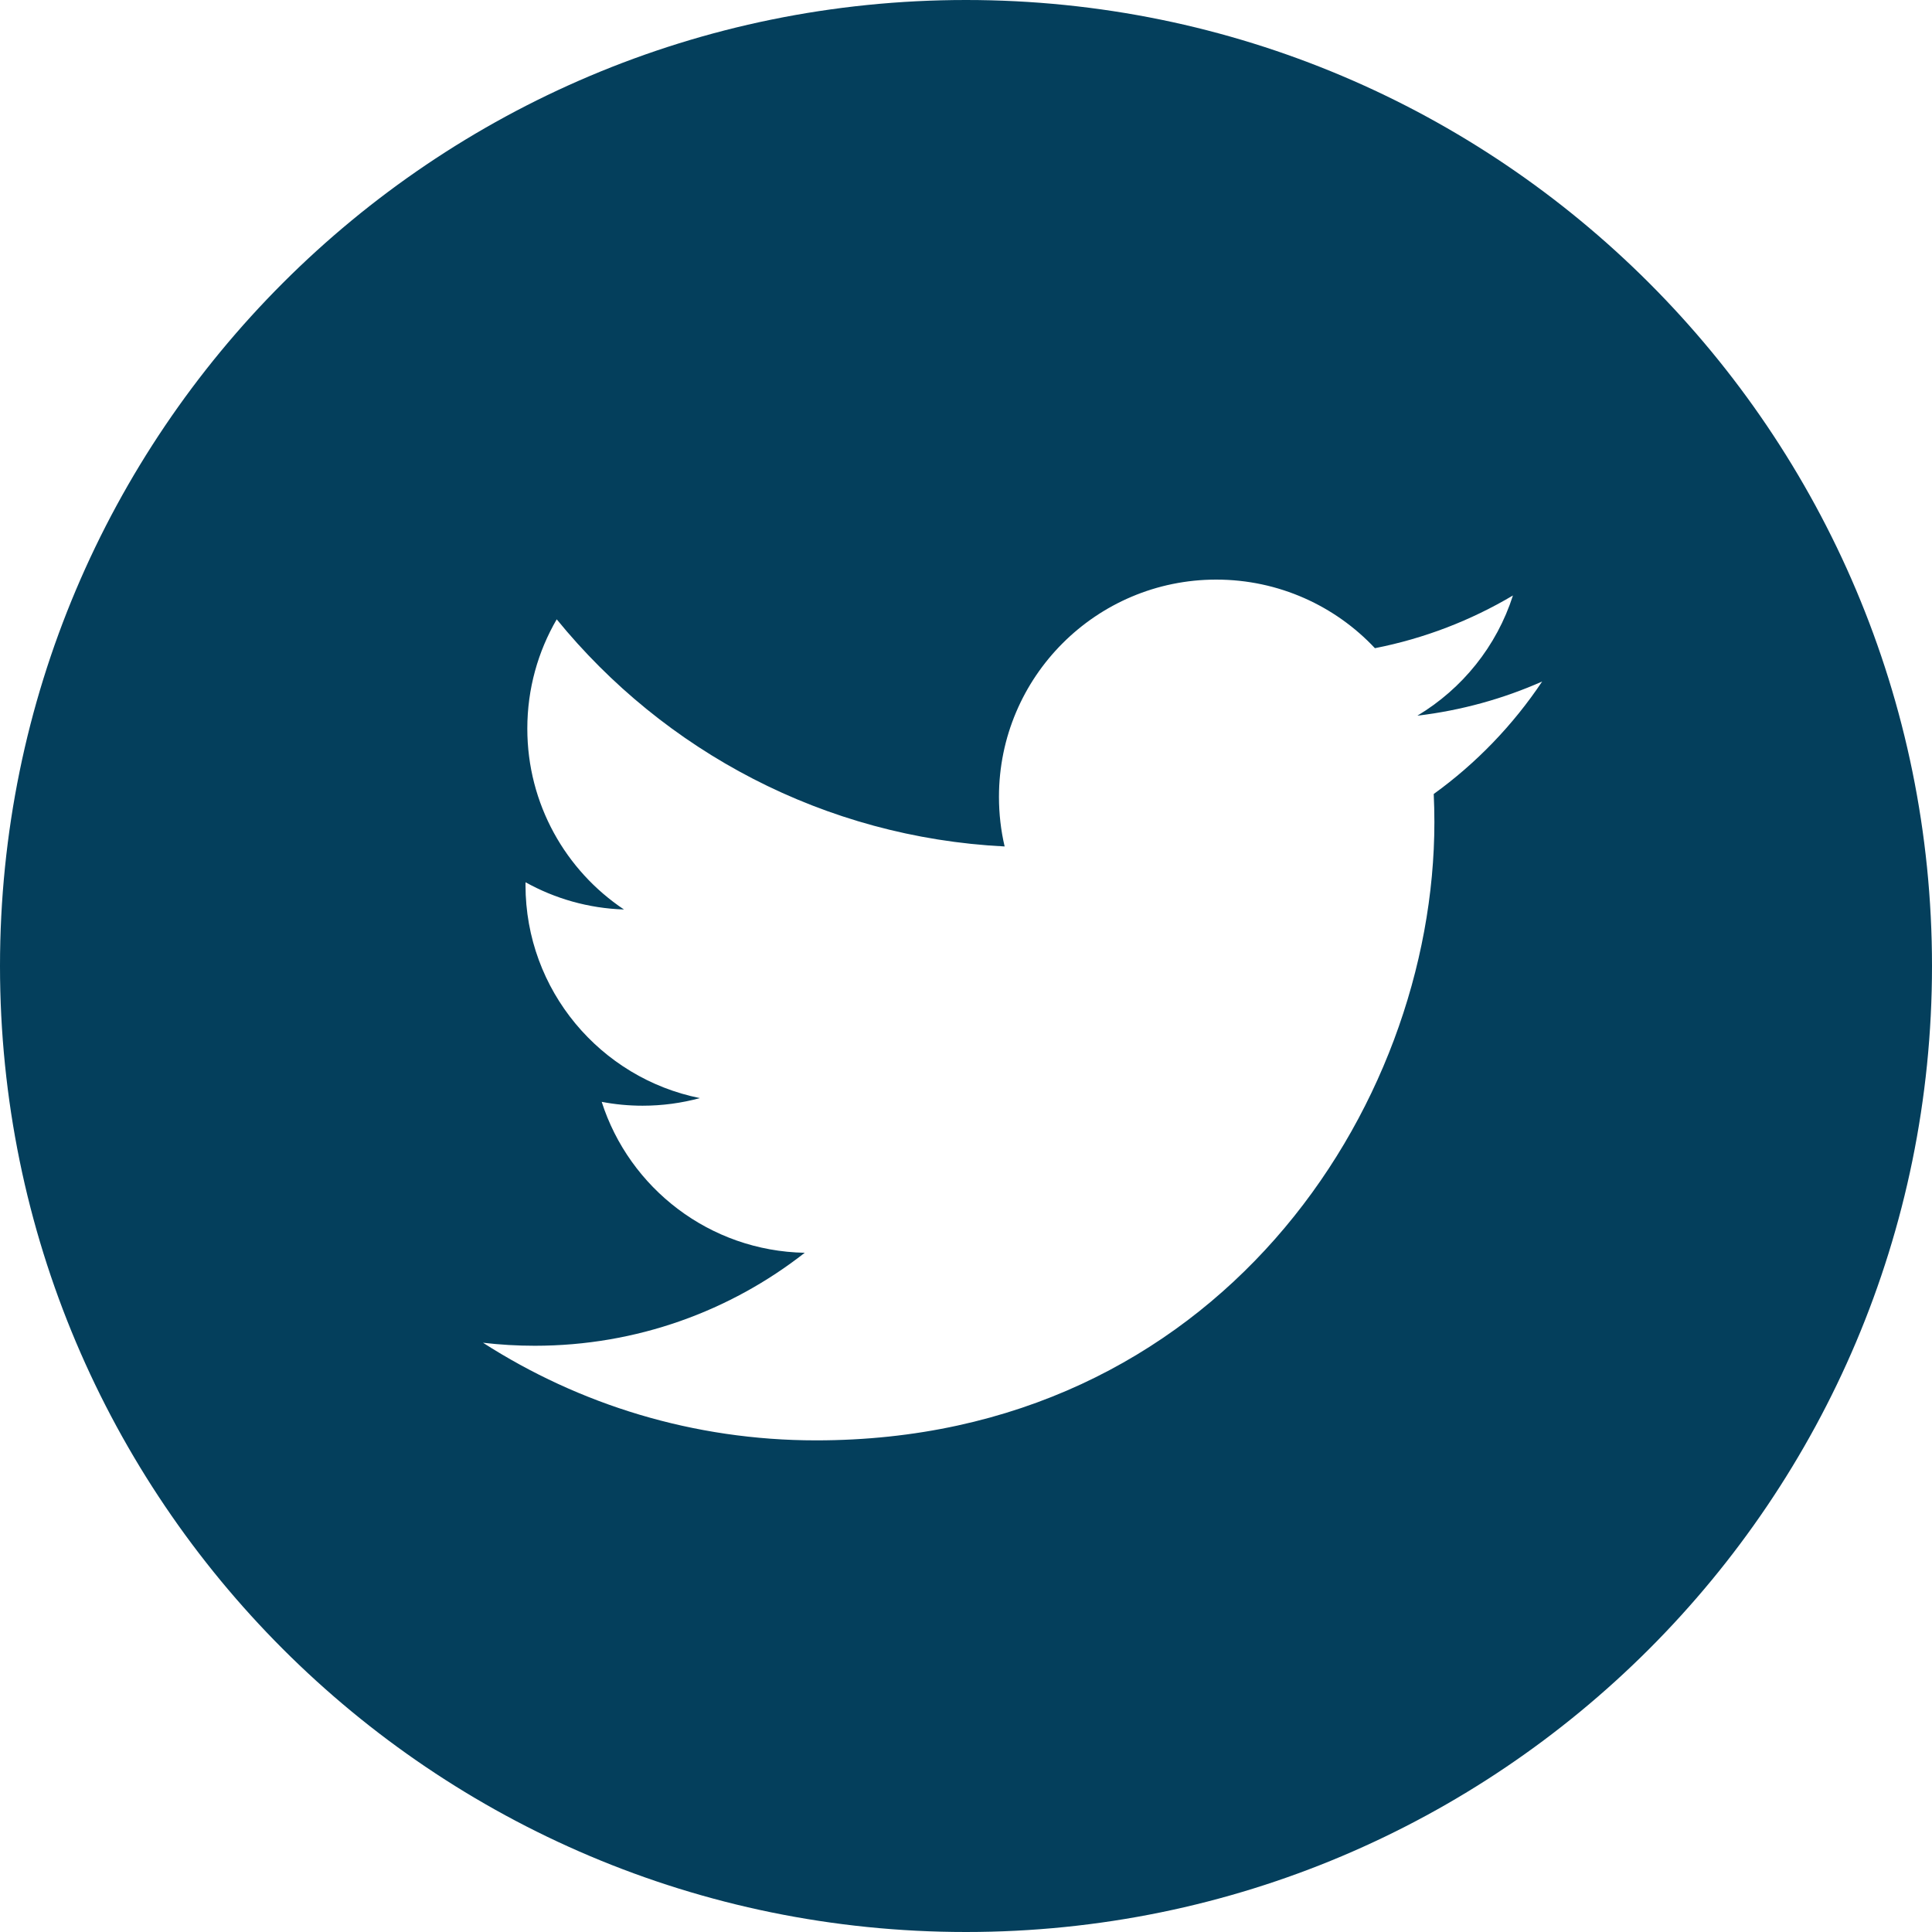 <svg width="32" height="32" viewBox="0 0 32 32" fill="none" xmlns="http://www.w3.org/2000/svg">
<g clip-path="url(#clip0_183_1488)">
<path fill-rule="evenodd" clip-rule="evenodd" d="M16 32C24.837 32 32 24.837 32 16C32 7.163 24.837 0 16 0C7.163 0 0 7.163 0 16C0 24.837 7.163 32 16 32ZM23.476 11.854C24.204 11.767 24.898 11.574 25.543 11.288C25.061 12.009 24.451 12.643 23.747 13.151C23.754 13.305 23.758 13.46 23.758 13.616C23.758 18.373 20.137 23.857 13.517 23.857C11.484 23.857 9.592 23.262 8 22.24C8.281 22.273 8.568 22.29 8.858 22.29C10.545 22.29 12.097 21.715 13.329 20.75C11.753 20.72 10.424 19.68 9.966 18.25C10.186 18.292 10.411 18.314 10.644 18.314C10.971 18.314 11.29 18.27 11.592 18.188C9.946 17.857 8.704 16.403 8.704 14.659C8.704 14.644 8.704 14.629 8.705 14.613C9.19 14.883 9.745 15.045 10.335 15.064C9.369 14.419 8.734 13.316 8.734 12.068C8.734 11.409 8.911 10.79 9.221 10.258C10.996 12.437 13.649 13.87 16.64 14.02C16.578 13.756 16.546 13.481 16.546 13.199C16.546 11.212 18.158 9.6 20.145 9.6C21.181 9.6 22.117 10.037 22.773 10.736C23.593 10.575 24.363 10.276 25.059 9.863C24.79 10.704 24.219 11.409 23.476 11.854Z" fill="#043F5C"/>
</g>
<defs>
<clipPath id="clip0_183_1488">
<rect width="32" height="32" fill="white"/>
</clipPath>
</defs>
</svg>
